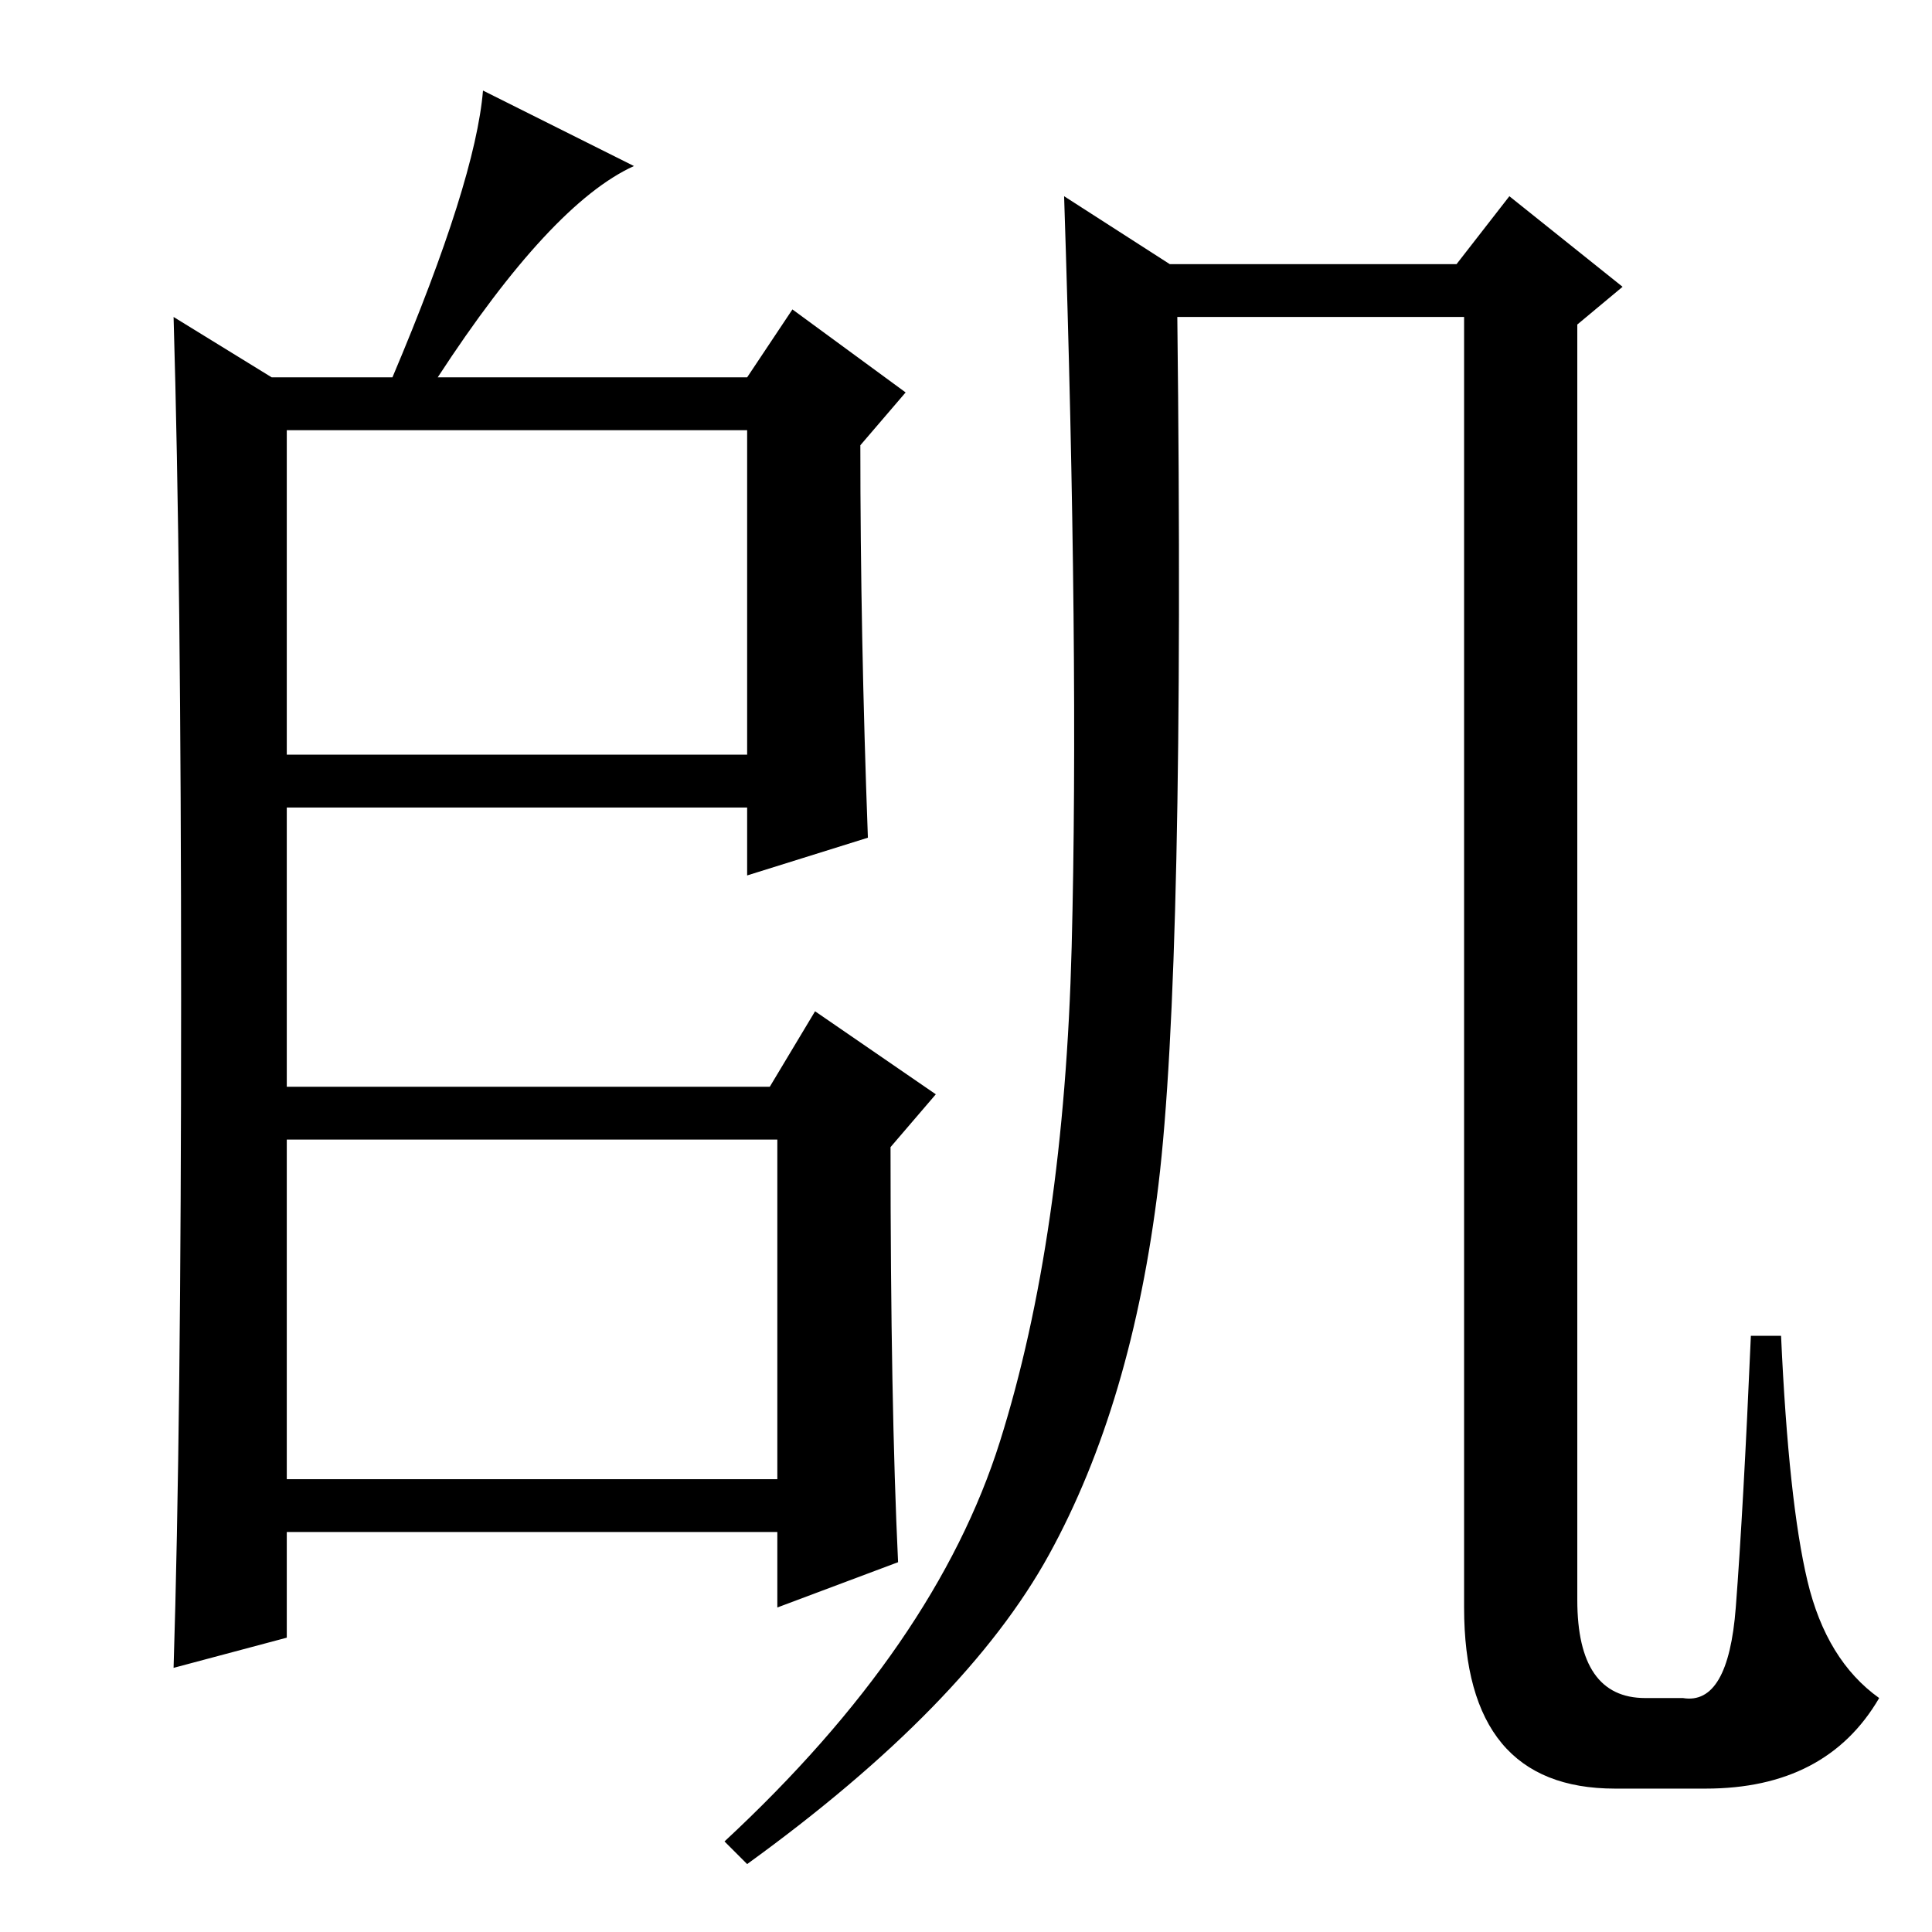 <?xml version="1.0" standalone="no"?>
<!DOCTYPE svg PUBLIC "-//W3C//DTD SVG 1.1//EN" "http://www.w3.org/Graphics/SVG/1.1/DTD/svg11.dtd" >
<svg xmlns="http://www.w3.org/2000/svg" xmlns:xlink="http://www.w3.org/1999/xlink" version="1.1" viewBox="0 -36 256 256">
  <g transform="matrix(1 0 0 -1 0 220)">
   <path fill="currentColor"
d="M38 156h61v43h-61v-43zM38 60h65v45h-65v-45zM119 49l-16 -6v10h-65v-14l-15 -4q1 32 1 88.5t-1 90.5l13 -8h16q11 26 12 38l20 -10q-11 -5 -26 -28h41l6 9l15 -11l-6 -7q0 -25 1 -52l-16 -5v9h-61v-37h64l6 10l16 -11l-6 -7q0 -34 1 -55zM153.5 99q-3.5 -29 -14.5 -49
t-40 -41l-3 3q28 26 36.5 53t9.5 65.5t-1 99.5l14 -9h38l7 9l15 -12l-6 -5v-169q0 -13 9 -13h5q6 -1 7 12t2 36h4q1 -22 3.5 -32.5t9.5 -15.5q-7 -12 -23 -12h-12q-20 0 -20 24v171h-38q1 -86 -2.5 -115z" />
  </g>

</svg>
